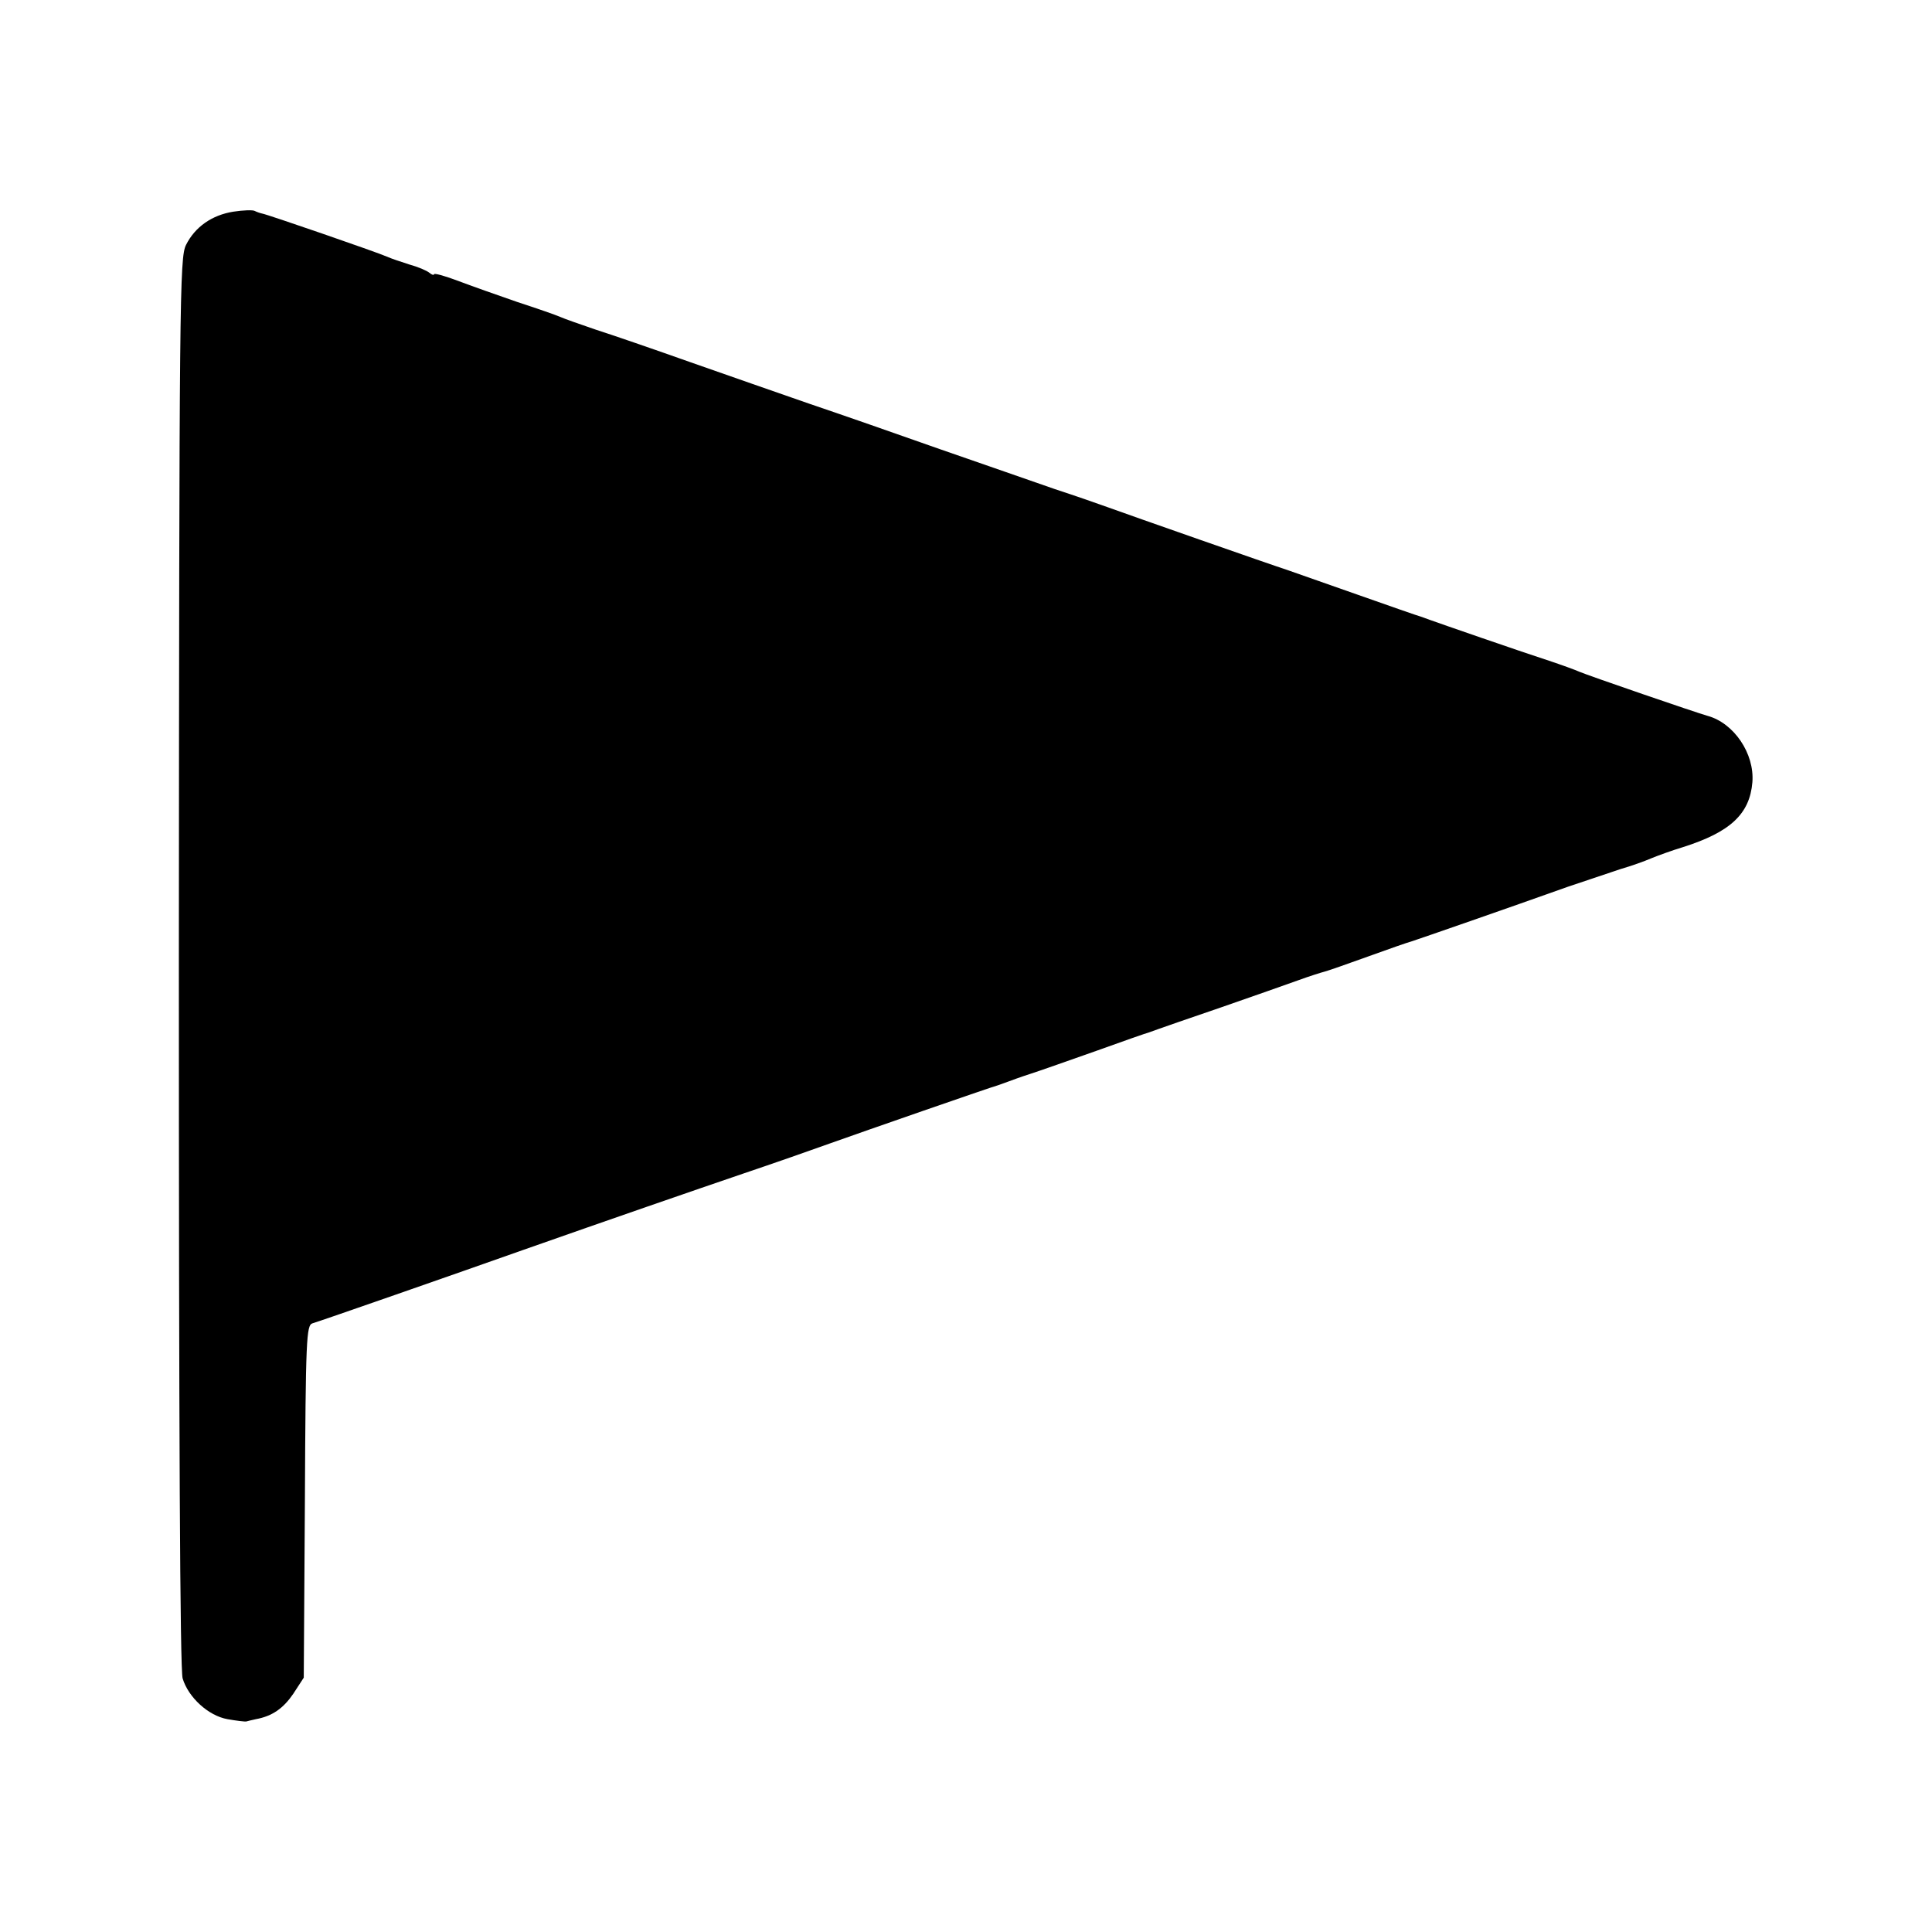 <?xml version="1.0" standalone="no"?>
<!DOCTYPE svg PUBLIC "-//W3C//DTD SVG 20010904//EN"
 "http://www.w3.org/TR/2001/REC-SVG-20010904/DTD/svg10.dtd">
<svg version="1.0" xmlns="http://www.w3.org/2000/svg"
 width="512pt" height="512pt" viewBox="0 0 512 512"
 preserveAspectRatio="xMidYMid meet">
<g transform="translate(0,512) scale(0.1,-0.1)"
fill="#000000" stroke="none">
<path d="M618 4559 c-56 -9 -101 -40 -125 -88 -17 -34 -18 -134 -19 -1901 0
-1238 3 -1876 10 -1898 15 -50 68 -99 119 -108 23 -4 46 -7 50 -6 4 1 15 4 25
6 44 8 73 29 99 67 l28 43 3 467 c2 432 4 467 20 472 18 5 382 132 557 194
236 83 450 157 585 203 80 27 183 63 230 80 84 30 426 149 445 154 6 2 17 6
25 9 8 3 35 13 60 21 25 8 104 36 175 61 72 26 135 48 140 49 6 2 17 6 25 9 8
3 83 29 165 57 83 29 175 61 205 72 30 11 62 21 70 23 8 2 60 20 115 40 55 20
107 38 115 40 16 5 261 90 415 145 50 17 113 38 140 47 28 8 64 21 80 28 17 7
55 21 85 30 126 40 177 88 184 172 6 76 -49 157 -119 176 -29 8 -317 107 -340
117 -11 5 -47 18 -80 29 -80 26 -296 101 -315 108 -8 3 -19 7 -25 9 -5 1 -82
28 -170 59 -88 31 -171 60 -185 65 -32 10 -423 147 -475 166 -22 8 -85 30
-140 48 -55 19 -192 67 -305 106 -113 40 -268 94 -345 120 -77 27 -219 76
-315 110 -96 34 -209 73 -250 86 -41 14 -84 29 -95 34 -11 5 -63 23 -115 40
-52 18 -123 43 -157 56 -35 13 -63 21 -63 17 0 -3 -6 -1 -12 4 -7 6 -31 16
-53 22 -22 7 -49 16 -60 21 -27 12 -317 112 -330 114 -5 1 -14 4 -20 7 -5 3
-31 2 -57 -2z"/>
</g>
</svg>
